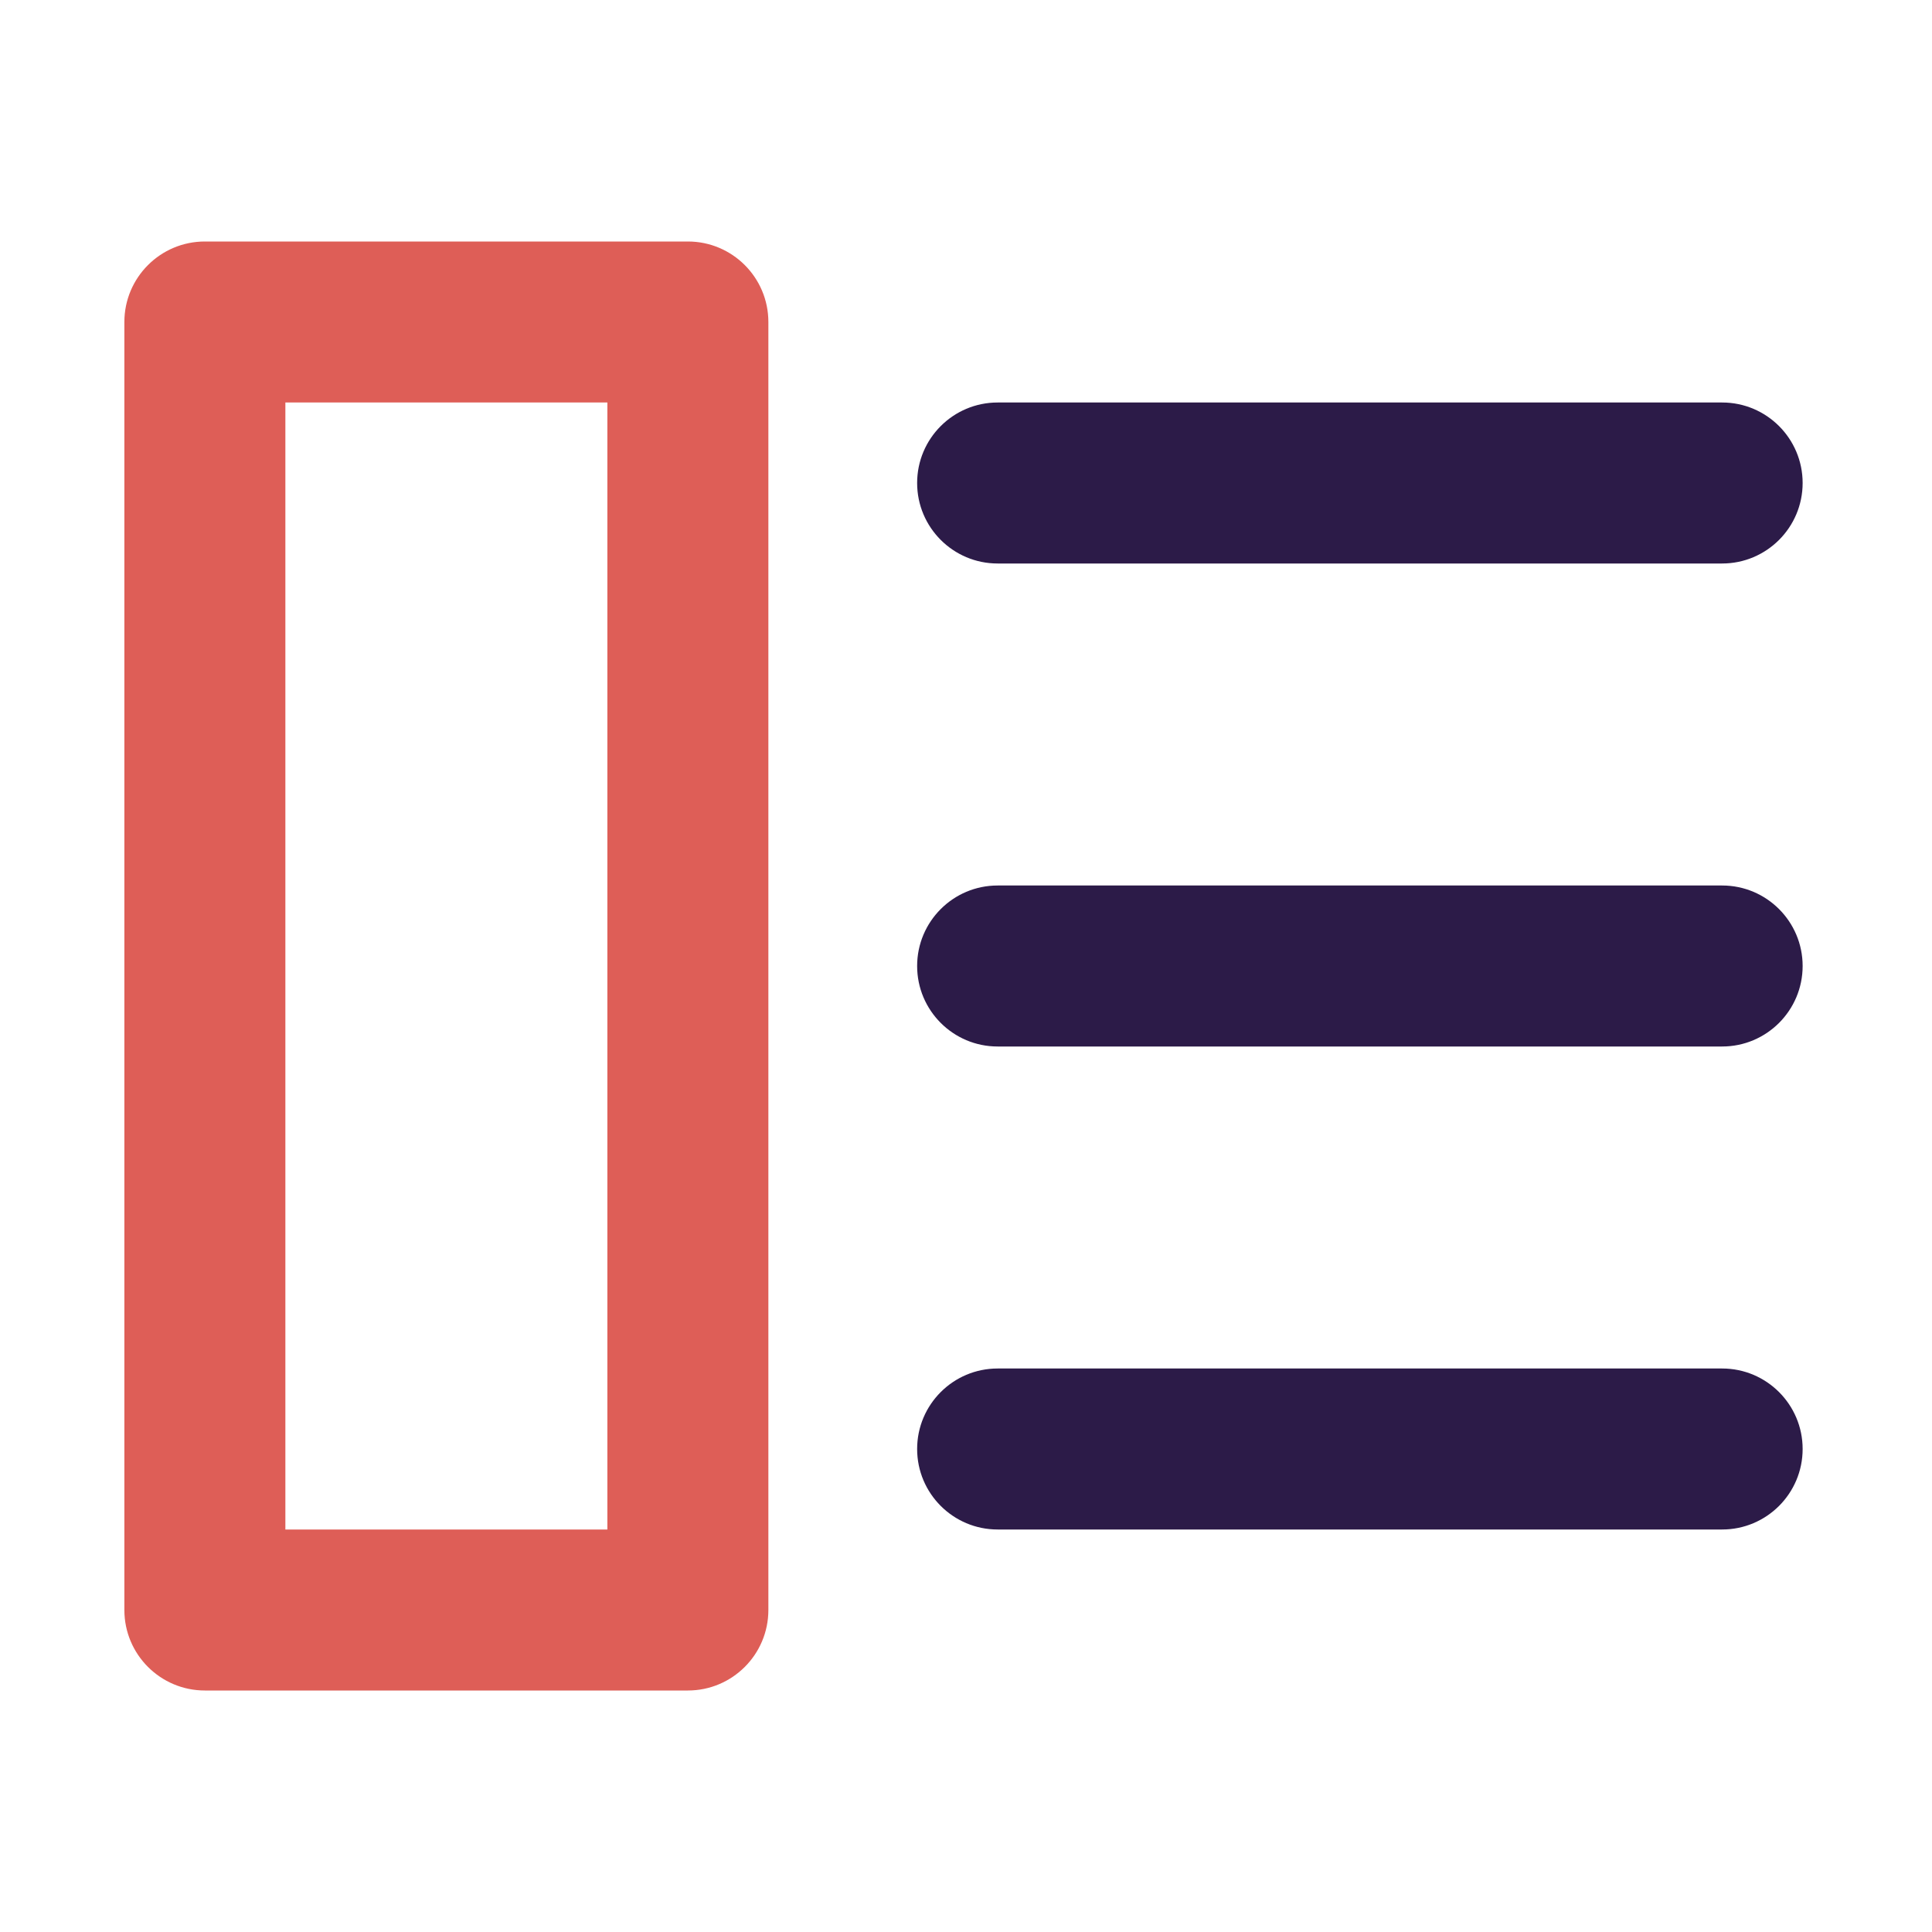 <svg width="24" height="24" viewBox="0 0 24 24" fill="none" xmlns="http://www.w3.org/2000/svg">
    <path fill-rule="evenodd" clip-rule="evenodd" d="M12.393 5C11.841 5 11.393 5.448 11.393 6C11.393 6.552 11.841 7 12.393 7H21.393C21.945 7 22.393 6.552 22.393 6C22.393 5.448 21.945 5 21.393 5H12.393ZM12.393 11C11.841 11 11.393 11.448 11.393 12C11.393 12.552 11.841 13 12.393 13H21.393C21.945 13 22.393 12.552 22.393 12C22.393 11.448 21.945 11 21.393 11H12.393ZM12.393 17C11.841 17 11.393 17.448 11.393 18C11.393 18.552 11.841 19 12.393 19H21.393C21.945 19 22.393 18.552 22.393 18C22.393 17.448 21.945 17 21.393 17H12.393Z" fill="#2C1B48"/>
    <path fill-rule="evenodd" clip-rule="evenodd" d="M2.545 3C1.993 3 1.545 3.448 1.545 4V20C1.545 20.552 1.993 21 2.545 21H8.545C9.097 21 9.545 20.552 9.545 20V4C9.545 3.448 9.097 3 8.545 3H2.545ZM3.545 5V19H7.545V5H3.545Z" fill="#DE5E57"/>
</svg>
